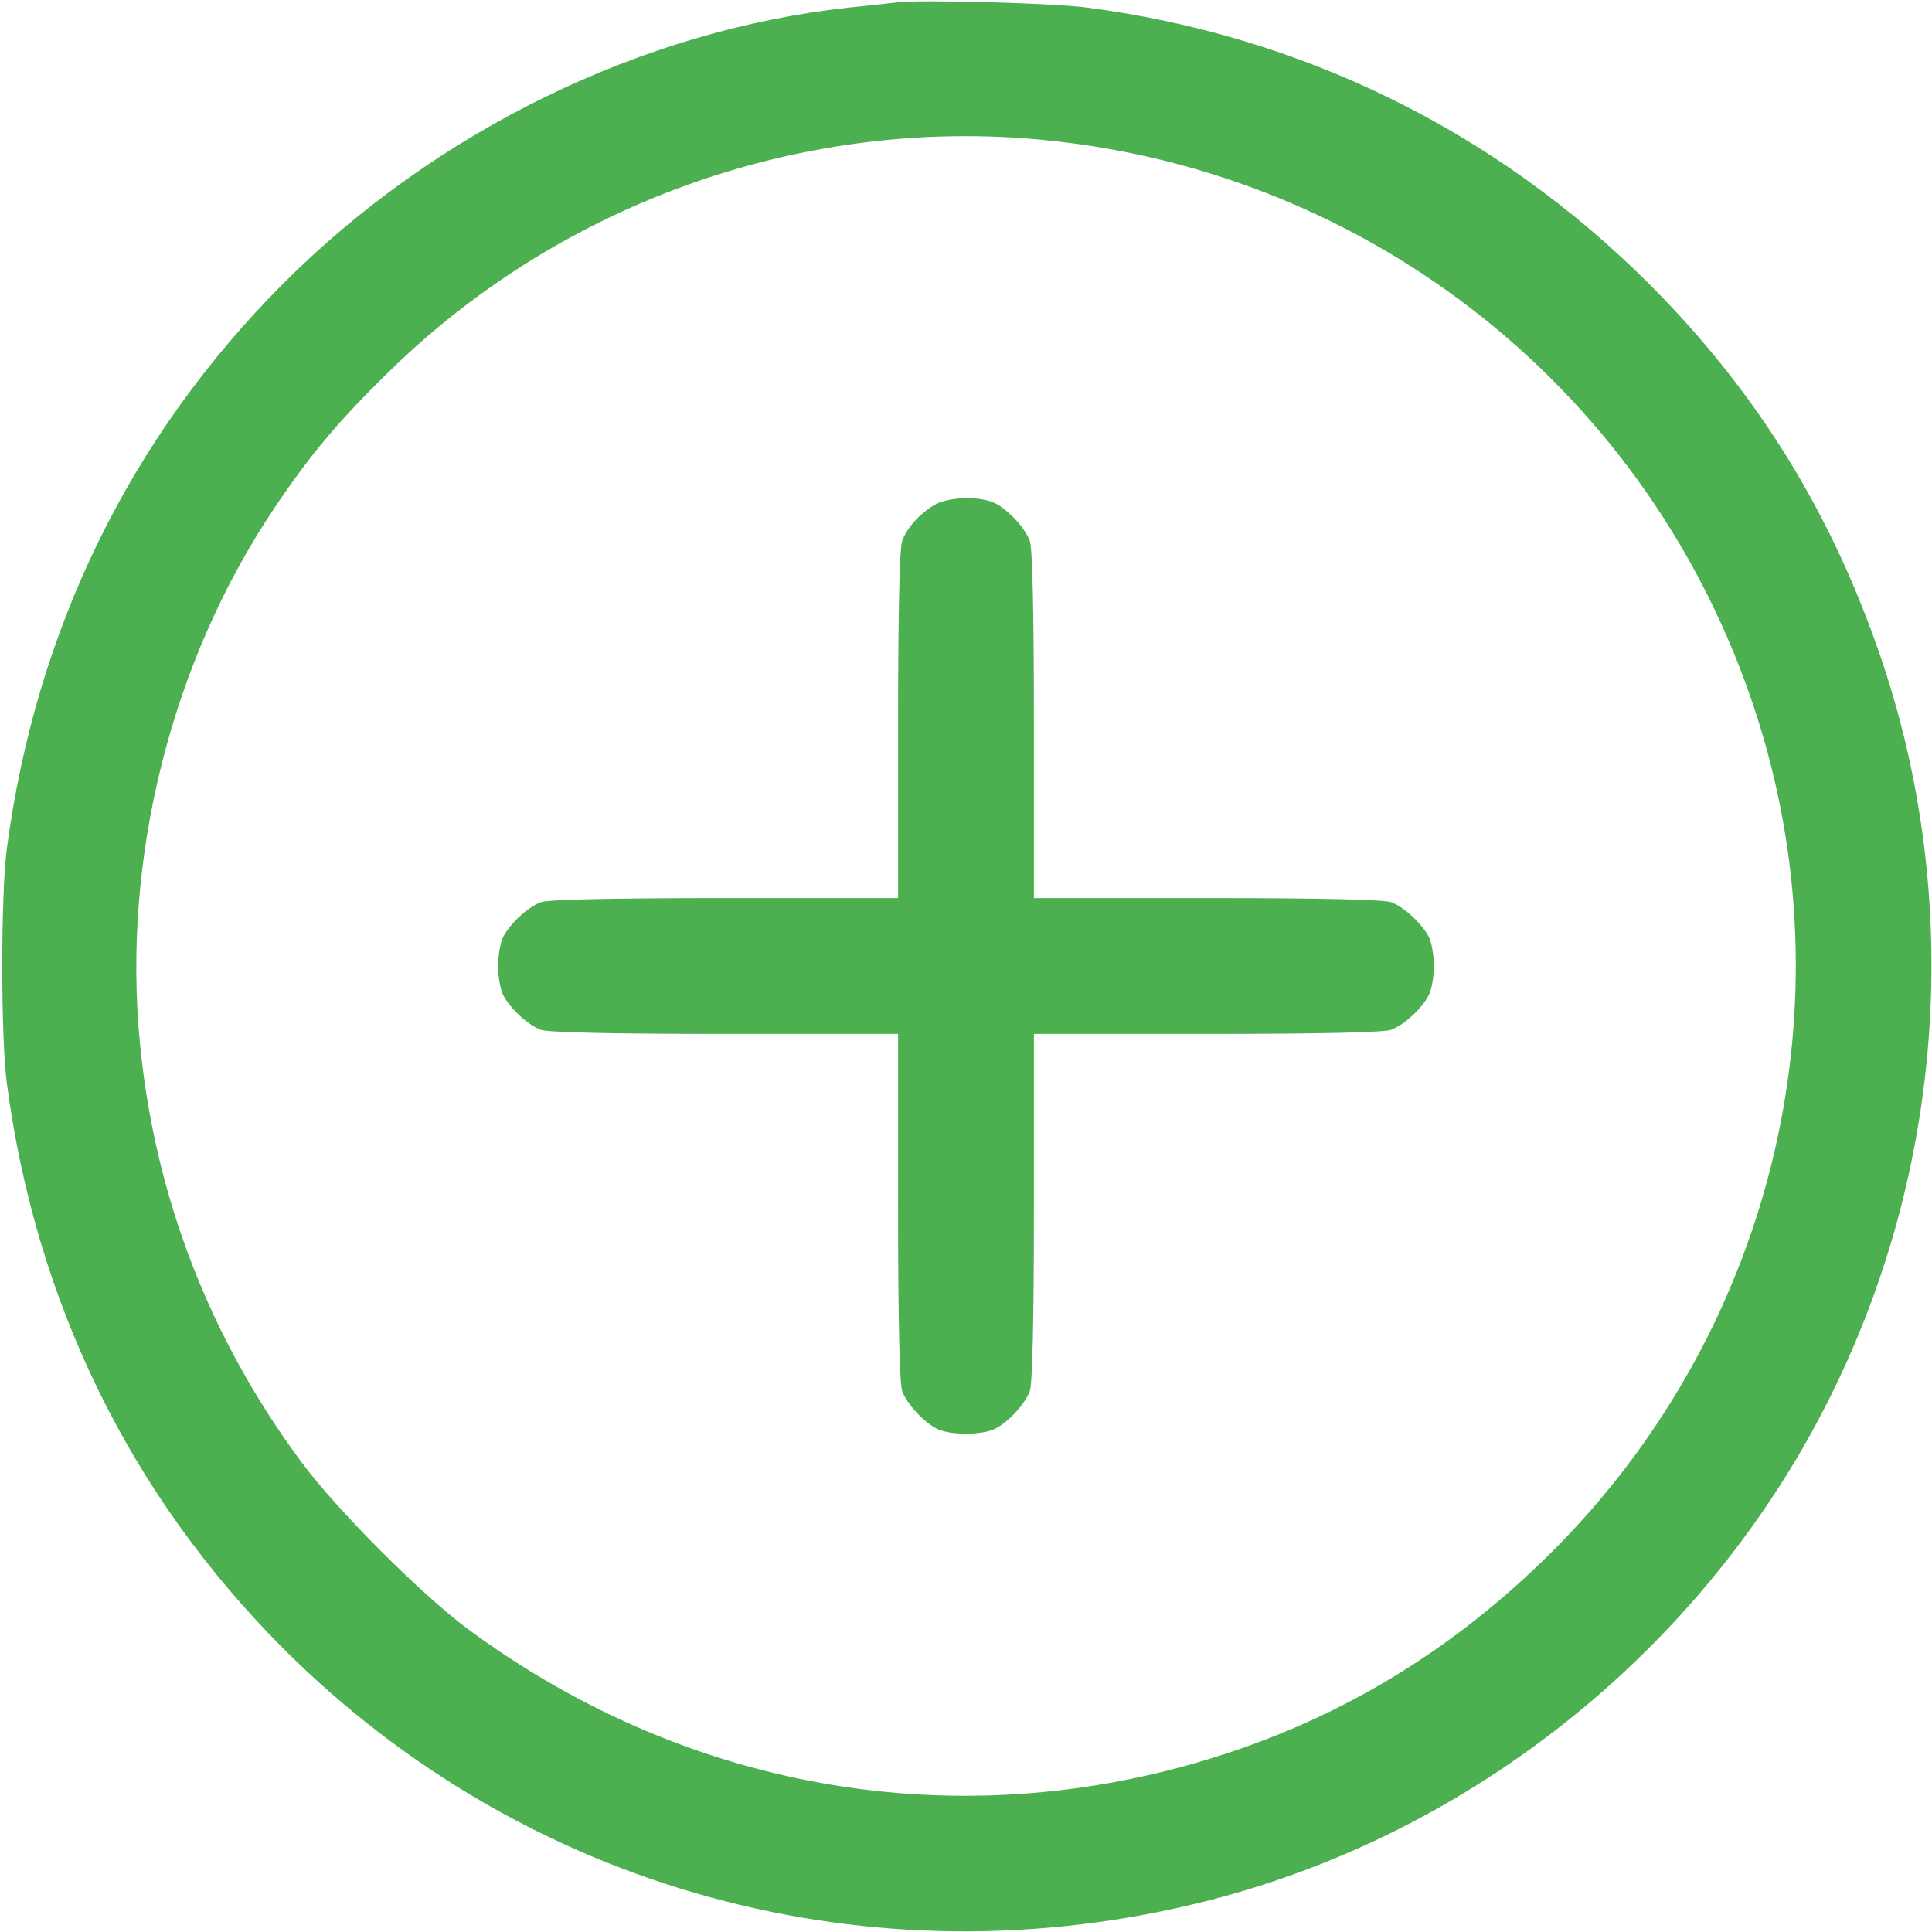 <?xml version="1.0" standalone="no"?>
<!DOCTYPE svg PUBLIC "-//W3C//DTD SVG 20010904//EN"
 "http://www.w3.org/TR/2001/REC-SVG-20010904/DTD/svg10.dtd">
<svg version="1.0" xmlns="http://www.w3.org/2000/svg"
 width="512pt" height="512pt" viewBox="0 0 512 512"
 preserveAspectRatio="xMidYMid meet">

<g transform="translate(0,512) scale(0.1,-0.1)"
fill="#4CAF50" stroke="none">
<path d="M2380 5114 c-19 -2 -78 -9 -130 -14 -548 -60 -1093 -325 -1499 -731
-406 -407 -656 -917 -733 -1499 -16 -123 -16 -497 0 -620 77 -582 327 -1092
733 -1499 641 -641 1558 -892 2442 -670 744 187 1381 720 1698 1423 264 583
300 1253 99 1857 -131 392 -331 718 -621 1008 -405 404 -919 657 -1489 731
-88 12 -438 21 -500 14z m386 -365 c874 -85 1611 -675 1885 -1512 253 -770 54
-1621 -515 -2206 -255 -261 -544 -444 -877 -555 -691 -230 -1424 -112 -2018
326 -124 92 -348 316 -442 443 -244 329 -389 706 -428 1109 -48 489 82 1009
353 1415 98 147 178 241 317 376 457 442 1094 666 1725 604z"/>
<path d="M2475 3781 c-40 -24 -71 -60 -84 -94 -7 -19 -11 -187 -11 -488 l0
-459 -459 0 c-301 0 -469 -4 -488 -11 -34 -13 -80 -55 -99 -91 -8 -15 -14 -50
-14 -78 0 -28 6 -63 14 -78 19 -36 65 -78 99 -91 19 -7 187 -11 488 -11 l459
0 0 -459 c0 -301 4 -469 11 -488 13 -34 55 -80 91 -99 35 -18 121 -18 156 0
36 19 78 65 91 99 7 19 11 187 11 488 l0 459 459 0 c301 0 469 4 488 11 34 13
80 55 99 91 8 15 14 50 14 78 0 28 -6 63 -14 78 -19 36 -65 78 -99 91 -19 7
-187 11 -488 11 l-459 0 0 459 c0 301 -4 469 -11 488 -13 34 -55 80 -91 99
-39 20 -127 18 -163 -5z"/>
</g>
</svg>
